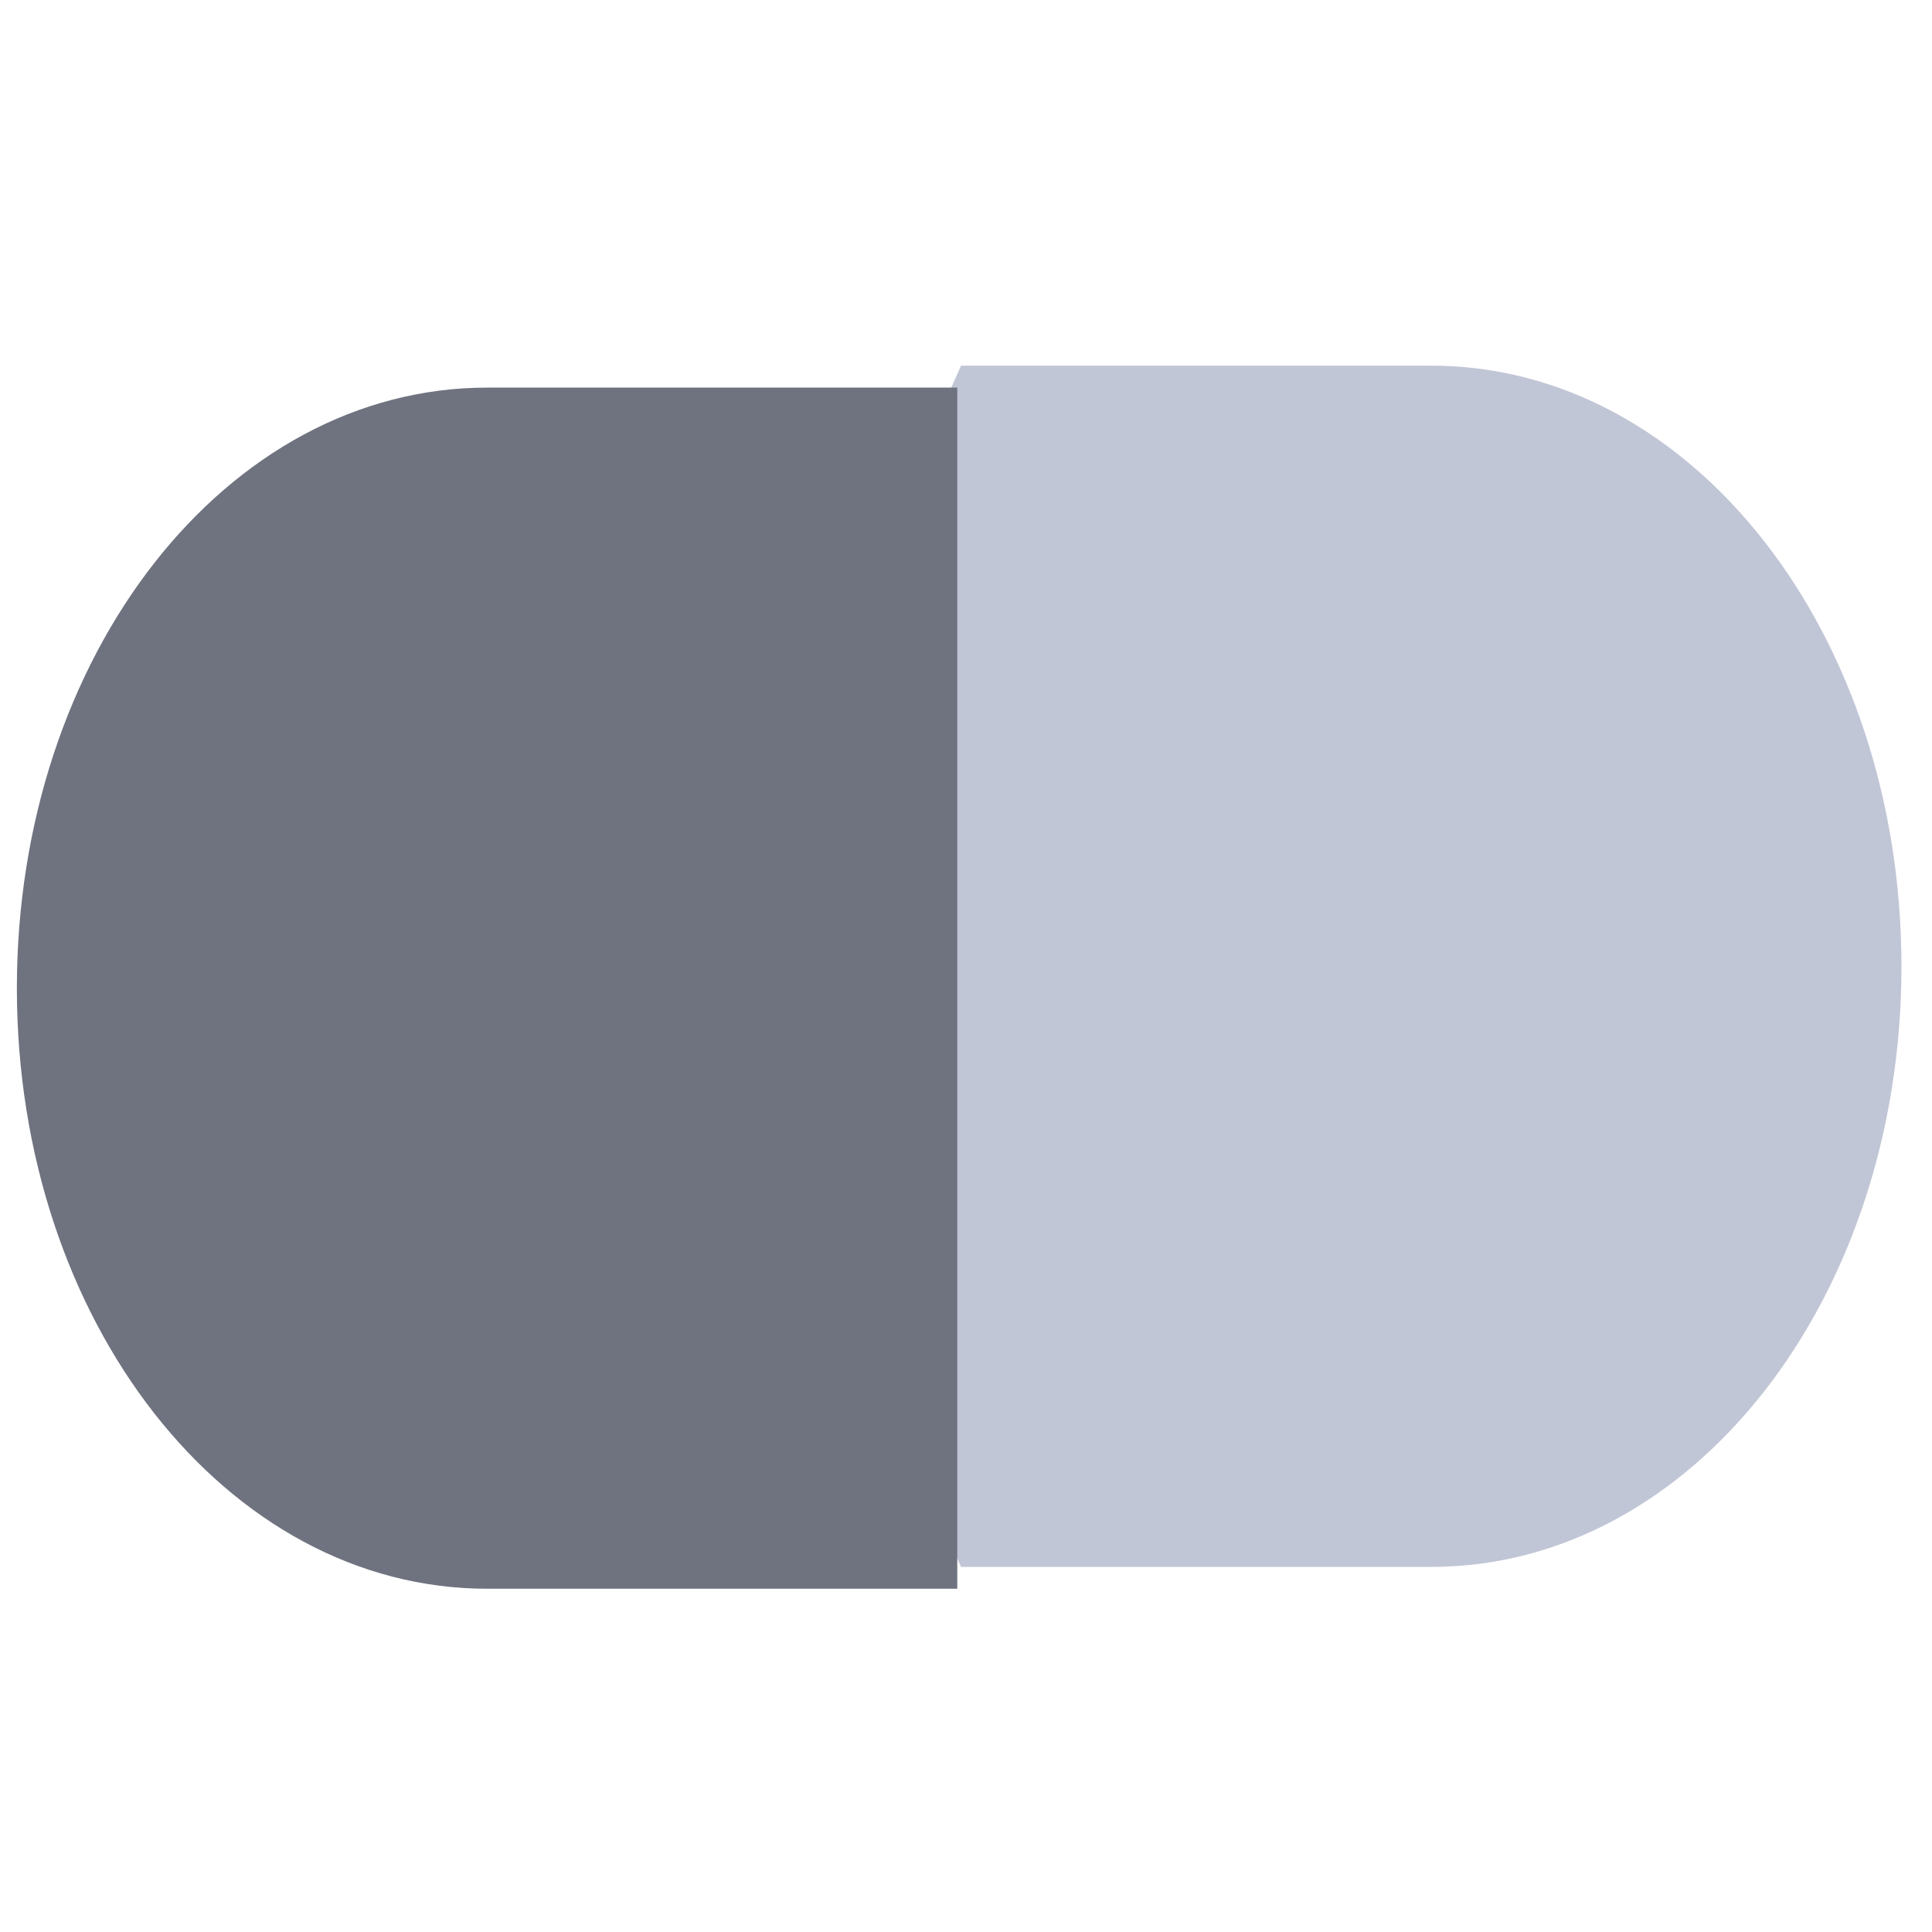 <svg xmlns="http://www.w3.org/2000/svg" xmlns:xlink="http://www.w3.org/1999/xlink" width="64" height="64" viewBox="0 0 64 64" version="1.1"><g id="surface1"><path style=" stroke:none;fill-rule:nonzero;fill:#c1c6d6;fill-opacity:1;" d="M 31.836 12.113 L 22.938 32.016 L 31.836 51.906 L 47.414 51.906 C 56.047 51.906 62.988 43.039 62.988 32.016 C 62.988 20.98 56.047 12.113 47.414 12.113 Z M 31.836 12.113 "/><path style=" stroke:none;fill-rule:nonzero;fill:#6f7380;fill-opacity:1;" d="M 16.137 12.84 C 7.5 12.84 0.559 21.707 0.559 32.738 C 0.559 43.762 7.5 52.629 16.137 52.629 L 31.711 52.629 L 31.711 12.84 Z M 16.137 12.84 "/></g></svg>
